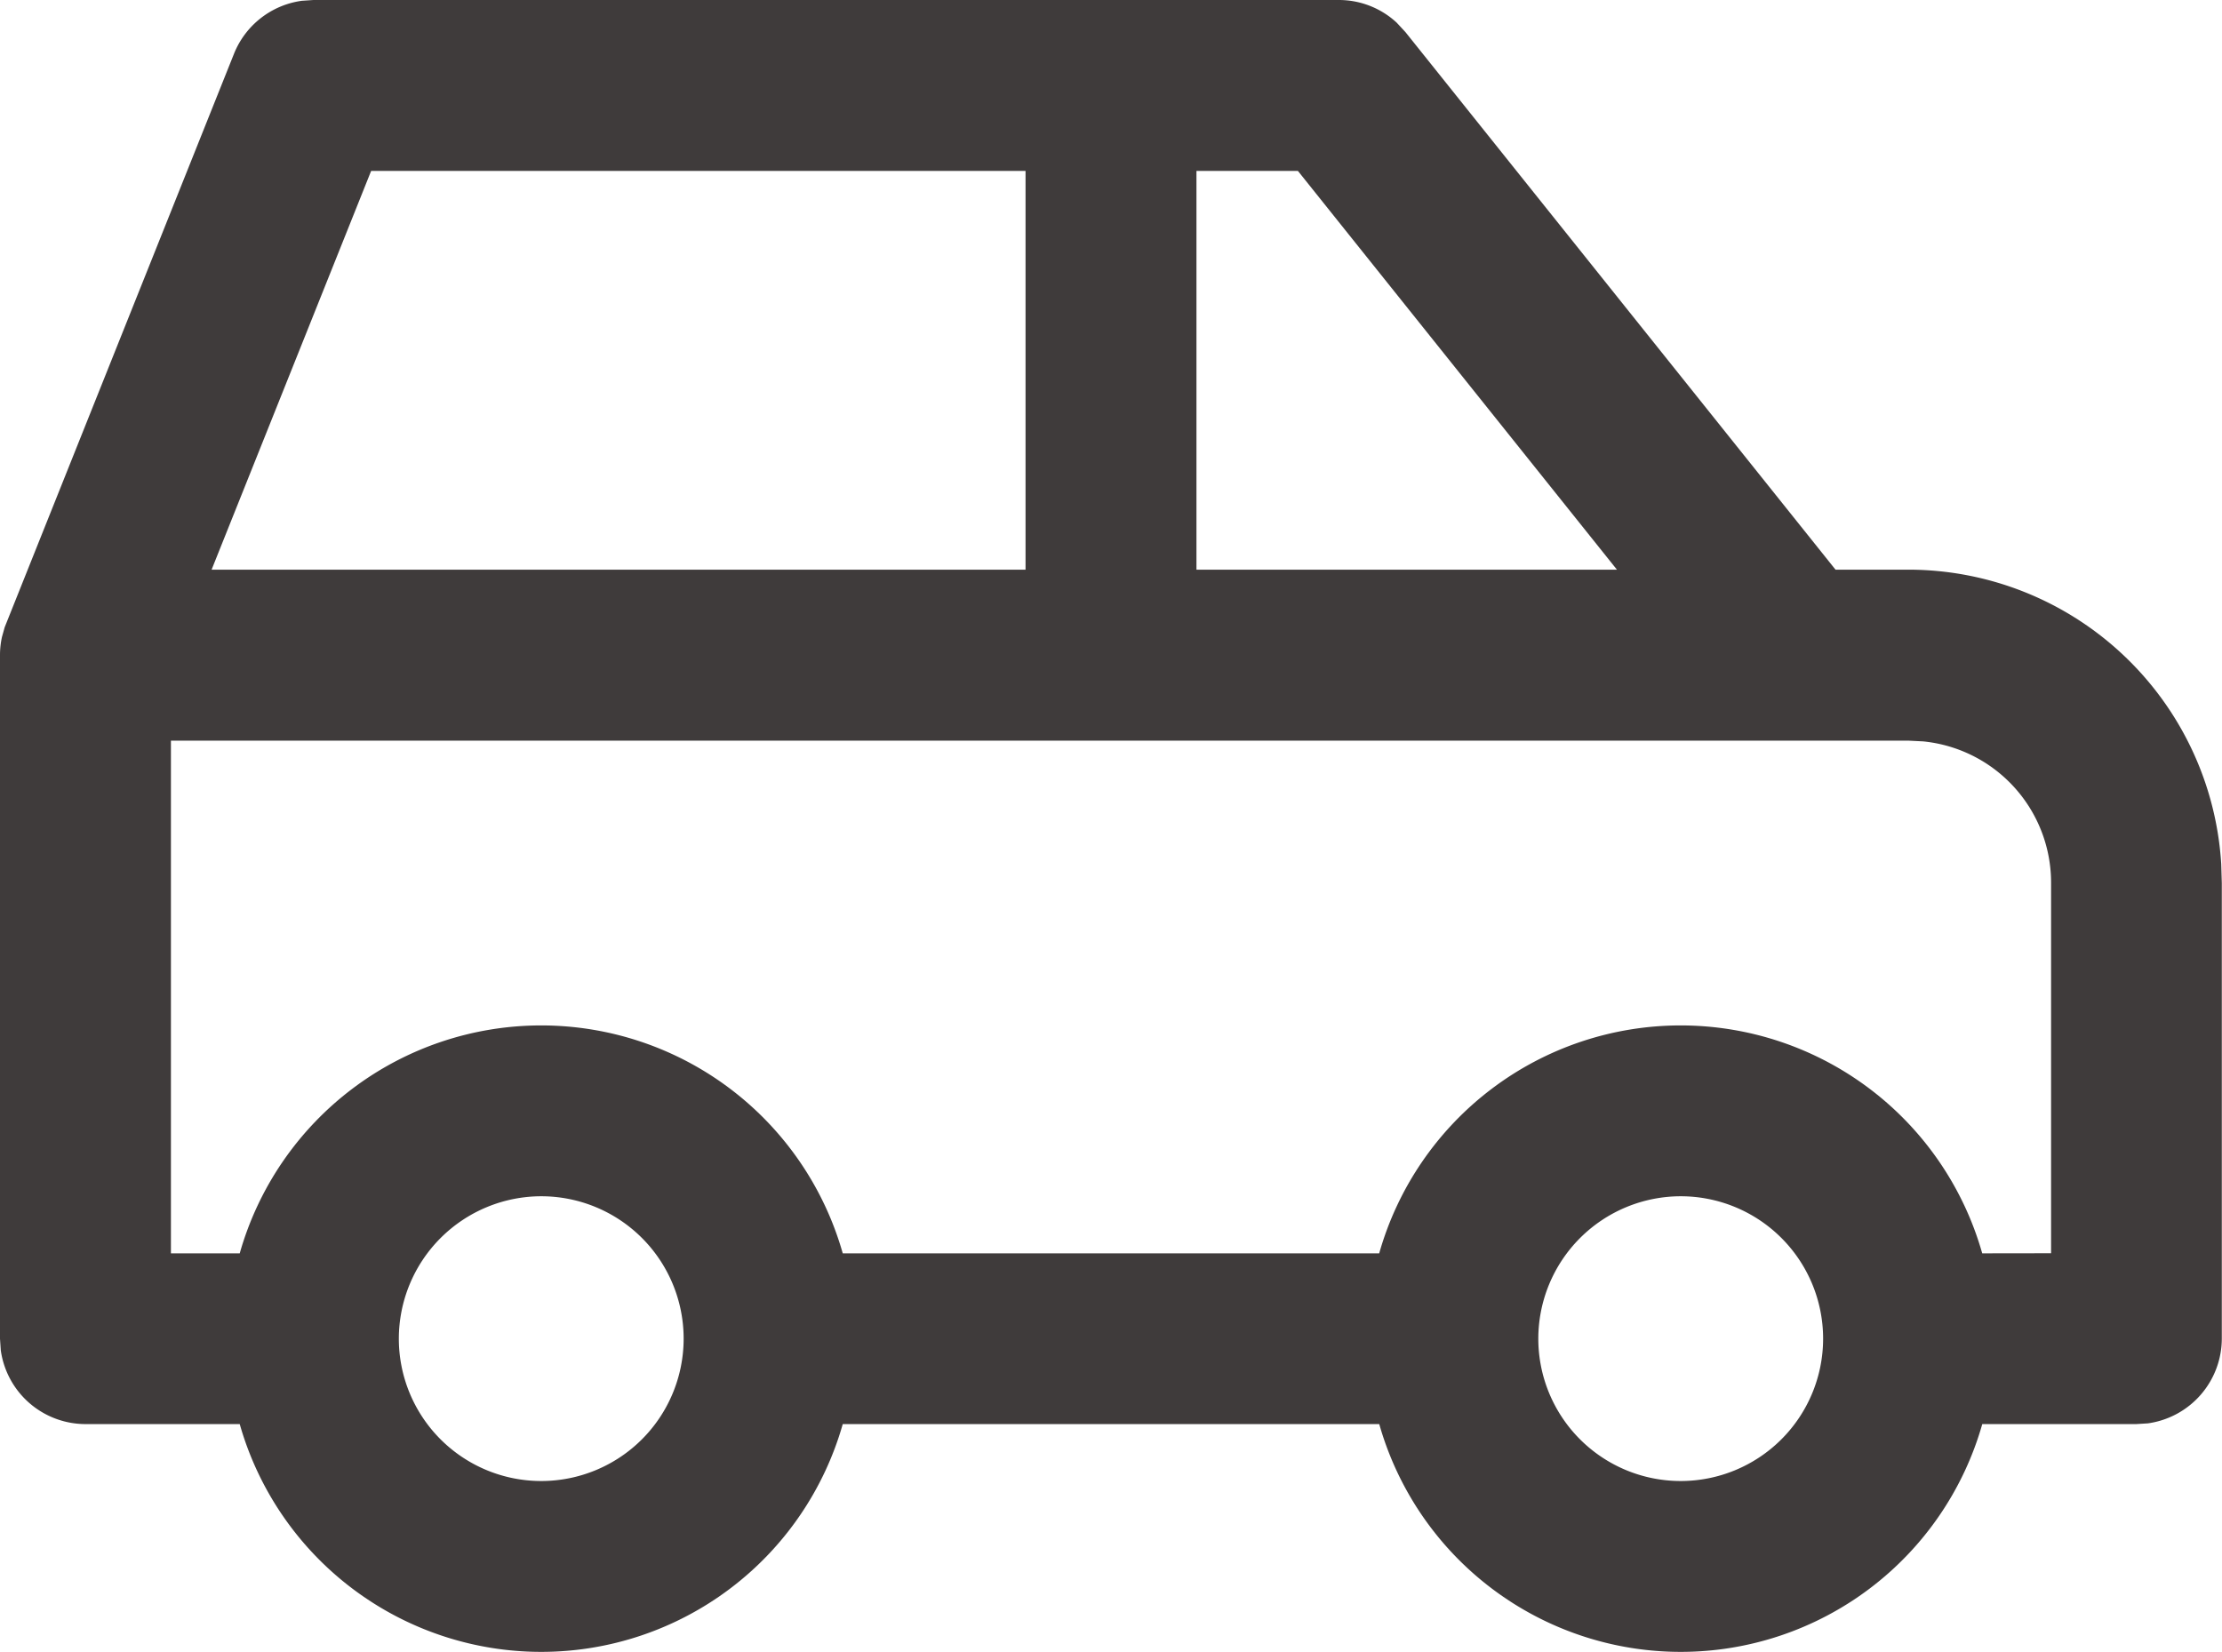 <svg id="Icon_car" data-name="Icon/car" xmlns="http://www.w3.org/2000/svg" width="45.5" height="33.833" viewBox="0 0 45.5 33.833">
  <path id="Icon_Color" data-name="Icon Color" d="M28.242,29.166H17.257a6.418,6.418,0,0,1-12.348,0H1.75A1.754,1.754,0,0,1,.016,27.654L0,27.417v-14a1.759,1.759,0,0,1,.04-.371l.056-.2L4.792,1.1A1.754,1.754,0,0,1,6.181.016L6.417,0h21A1.742,1.742,0,0,1,28.6.464l.179.193,8.807,11.01h1.493a6.422,6.422,0,0,1,6.405,6.025l.012.392v9.333a1.756,1.756,0,0,1-1.513,1.734l-.238.015H40.591a6.418,6.418,0,0,1-12.348,0Zm3.258-1.75A2.916,2.916,0,1,0,34.417,24.5,2.92,2.92,0,0,0,31.5,27.417Zm-23.333,0A2.916,2.916,0,1,0,11.083,24.5,2.92,2.92,0,0,0,8.167,27.417ZM42,25.667V18.084a2.907,2.907,0,0,0-2.619-2.9l-.3-.015H3.5v10.5H4.909a6.417,6.417,0,0,1,12.348,0H28.242a6.417,6.417,0,0,1,12.348,0Zm-17.5-14h8.61L26.577,3.5H24.5Zm-20.167,0H21V3.5H7.6Z" fill="#3f3b3b"/>
</svg>
